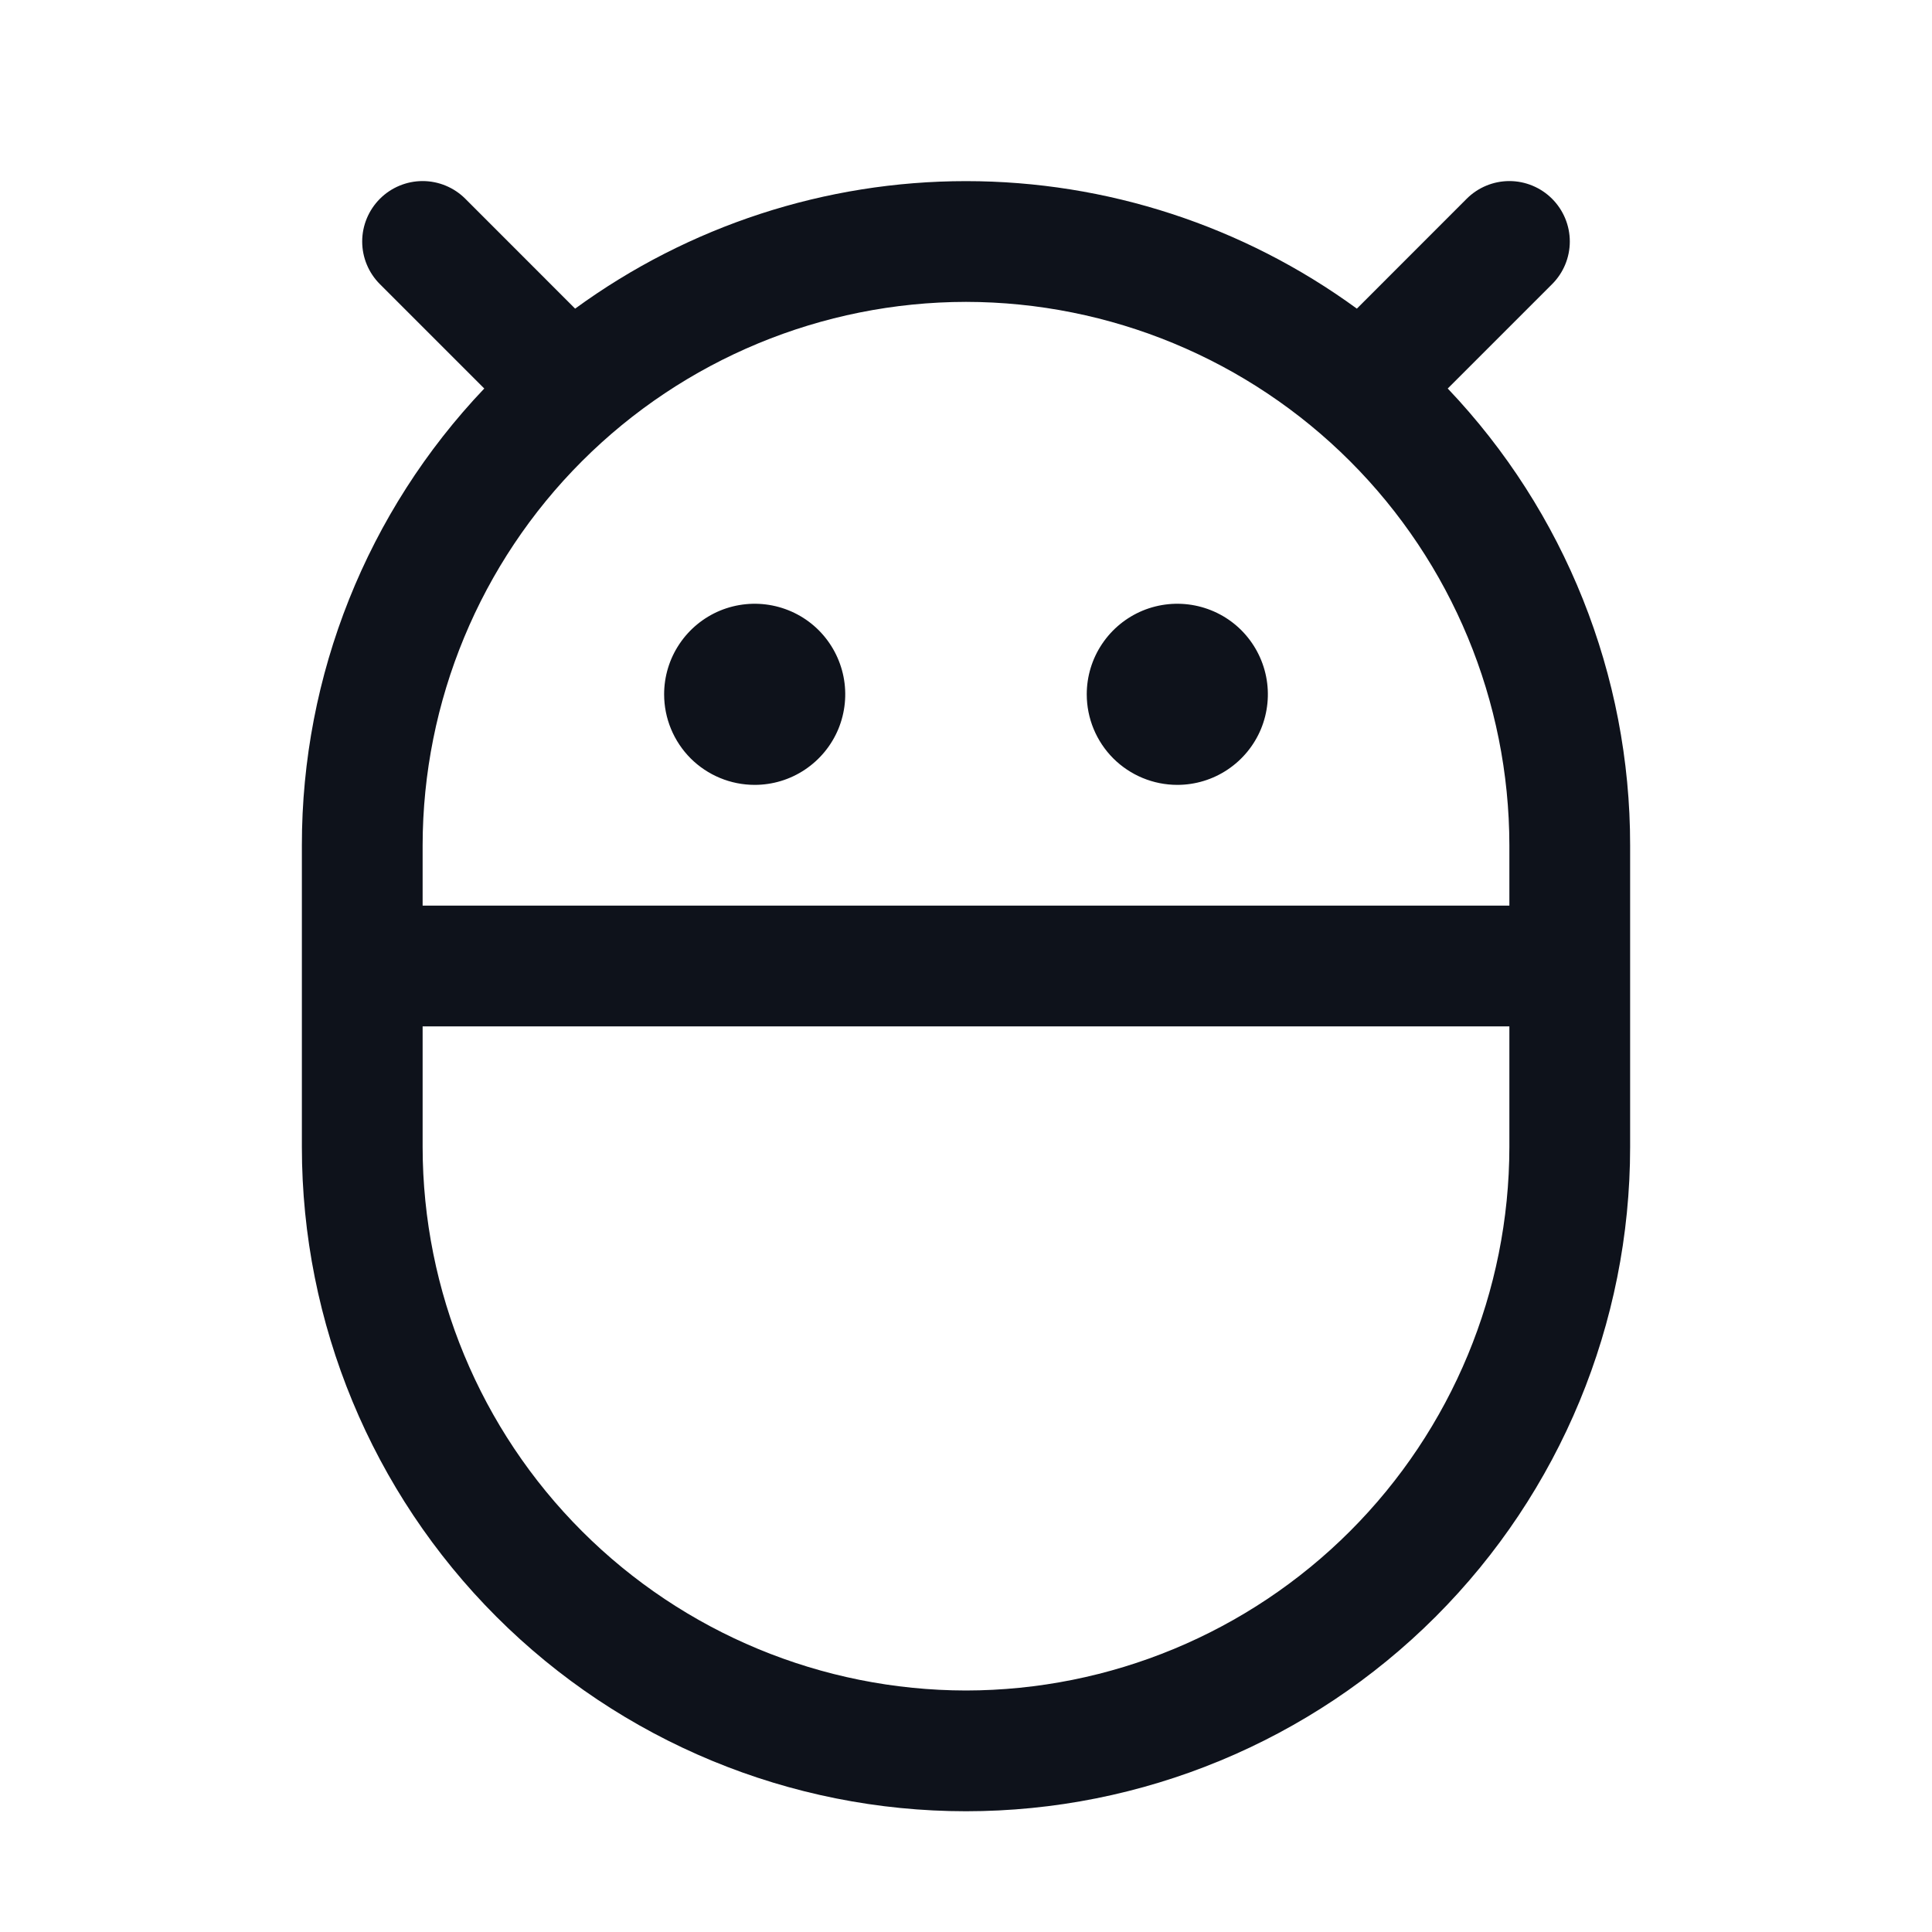<svg width="32" height="32" viewBox="0 0 32 32" fill="none" xmlns="http://www.w3.org/2000/svg">
<path d="M23.979 6.435L25.707 4.707C25.895 4.52 26.001 4.265 26.001 4C26.001 3.735 25.895 3.48 25.707 3.292C25.52 3.105 25.265 2.999 25 2.999C24.735 2.999 24.48 3.105 24.293 3.292L22.474 5.112C20.594 3.74 18.327 3 16 3C13.673 3 11.406 3.74 9.526 5.112L7.707 3.292C7.52 3.105 7.265 2.999 7 2.999C6.735 2.999 6.48 3.105 6.293 3.292C6.105 3.48 5.999 3.735 5.999 4C5.999 4.265 6.105 4.52 6.293 4.707L8.021 6.435C6.08 8.475 4.998 11.184 5 14V19C5 21.917 6.159 24.715 8.222 26.778C10.285 28.841 13.083 30 16 30C18.917 30 21.715 28.841 23.778 26.778C25.841 24.715 27 21.917 27 19V14C27.002 11.184 25.92 8.475 23.979 6.435ZM16 5C18.386 5.003 20.674 5.952 22.361 7.639C24.048 9.326 24.997 11.614 25 14V15H7V14C7.003 11.614 7.952 9.326 9.639 7.639C11.326 5.952 13.614 5.003 16 5ZM16 28C13.614 27.997 11.326 27.048 9.639 25.361C7.952 23.674 7.003 21.386 7 19V17H25V19C24.997 21.386 24.048 23.674 22.361 25.361C20.674 27.048 18.386 27.997 16 28ZM18 11.5C18 11.203 18.088 10.913 18.253 10.667C18.418 10.42 18.652 10.228 18.926 10.114C19.2 10.001 19.502 9.971 19.793 10.029C20.084 10.087 20.351 10.229 20.561 10.439C20.77 10.649 20.913 10.916 20.971 11.207C21.029 11.498 20.999 11.8 20.886 12.074C20.772 12.348 20.58 12.582 20.333 12.747C20.087 12.912 19.797 13 19.5 13C19.102 13 18.721 12.842 18.439 12.561C18.158 12.279 18 11.898 18 11.5ZM11 11.5C11 11.203 11.088 10.913 11.253 10.667C11.418 10.42 11.652 10.228 11.926 10.114C12.2 10.001 12.502 9.971 12.793 10.029C13.084 10.087 13.351 10.229 13.561 10.439C13.77 10.649 13.913 10.916 13.971 11.207C14.029 11.498 13.999 11.8 13.886 12.074C13.772 12.348 13.58 12.582 13.333 12.747C13.087 12.912 12.797 13 12.5 13C12.102 13 11.721 12.842 11.439 12.561C11.158 12.279 11 11.898 11 11.5Z" fill="#0E121B"/>
</svg>
